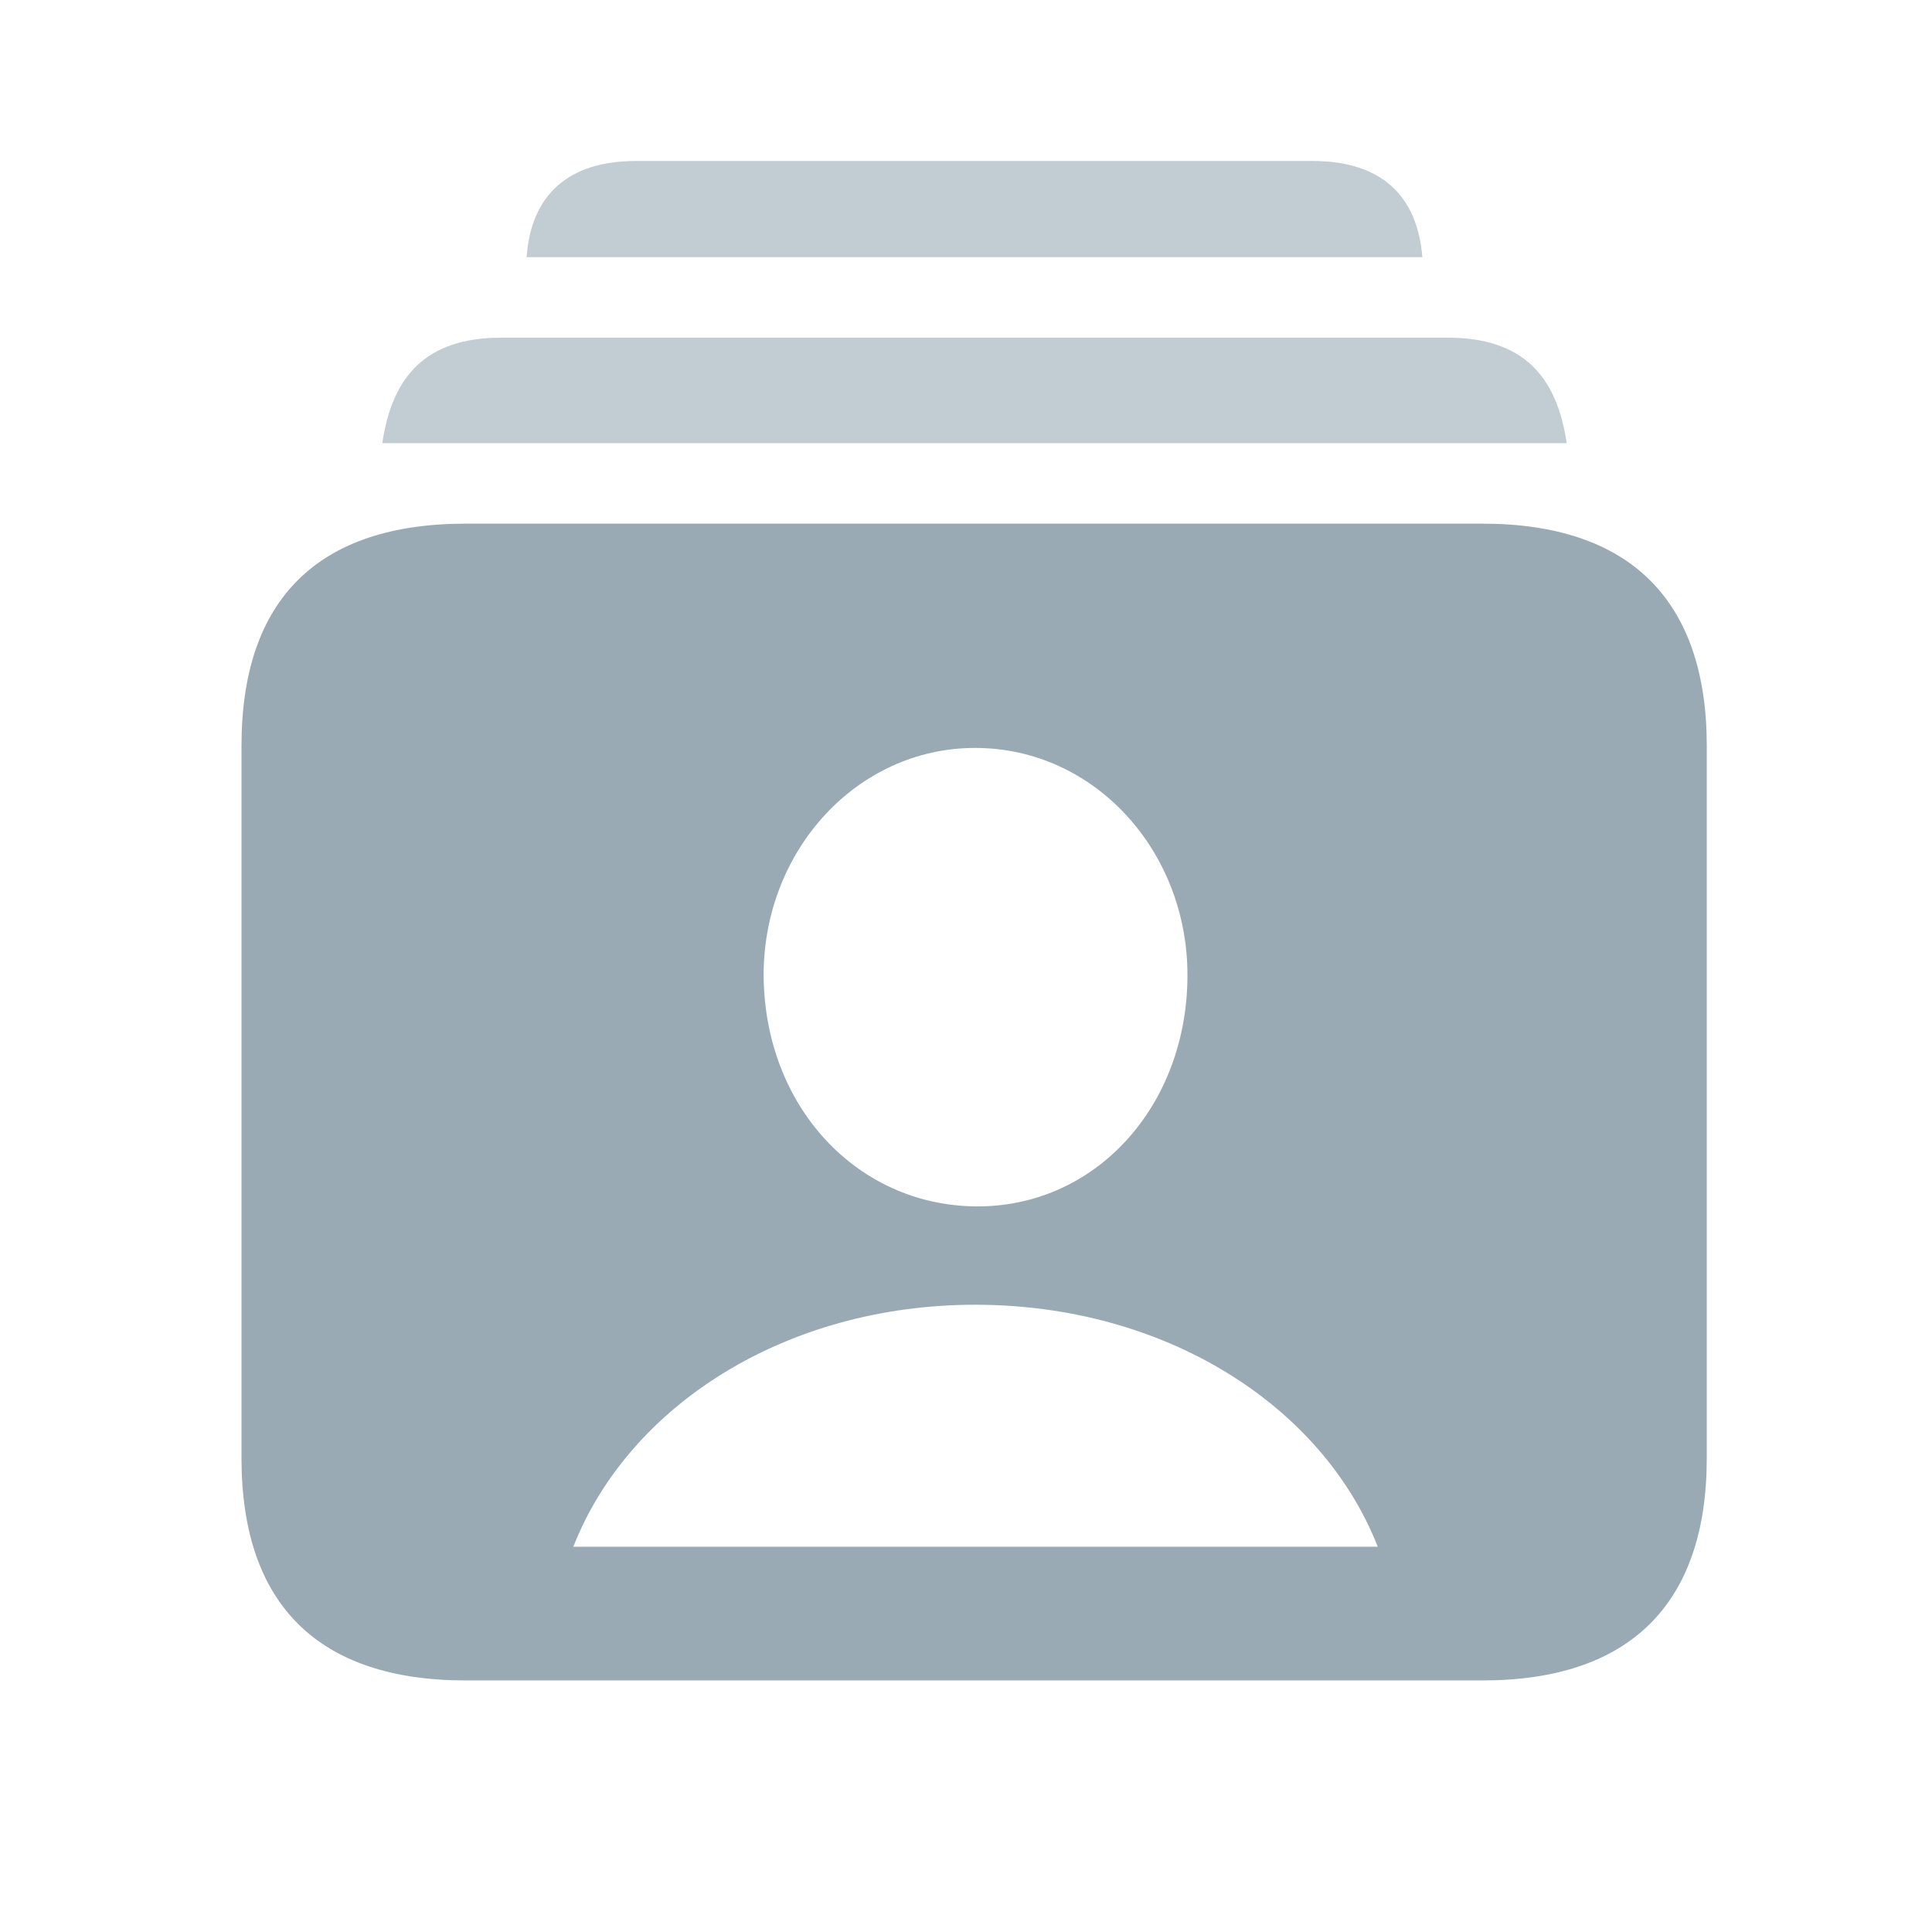 <svg width="24" height="24" viewBox="0 0 24 24" fill="none" xmlns="http://www.w3.org/2000/svg">
<path d="M5.786 20.875H18.416C20.244 20.875 21.202 19.926 21.202 18.115V9.265C21.202 7.454 20.244 6.505 18.416 6.505H5.786C3.949 6.505 3 7.445 3 9.265V18.115C3 19.926 3.949 20.875 5.786 20.875ZM12.114 14.986C10.646 14.969 9.495 13.747 9.486 12.112C9.486 10.565 10.646 9.291 12.114 9.291C13.591 9.291 14.751 10.565 14.751 12.112C14.751 13.747 13.6 15.004 12.114 14.986ZM7.122 19.214C7.816 17.447 9.776 16.208 12.114 16.208C14.461 16.208 16.421 17.447 17.115 19.214H7.122Z" fill="#99AAB5"/>
<path opacity="0.6" d="M17.669 3.195H6.542C6.595 2.422 7.061 2 7.896 2H16.307C17.15 2 17.607 2.422 17.669 3.195Z" fill="#99AAB5"/>
<path opacity="0.6" d="M19.462 5.505H4.749C4.872 4.67 5.294 4.195 6.226 4.195H17.985C18.917 4.195 19.339 4.67 19.462 5.505Z" fill="#99AAB5"/>
</svg>
